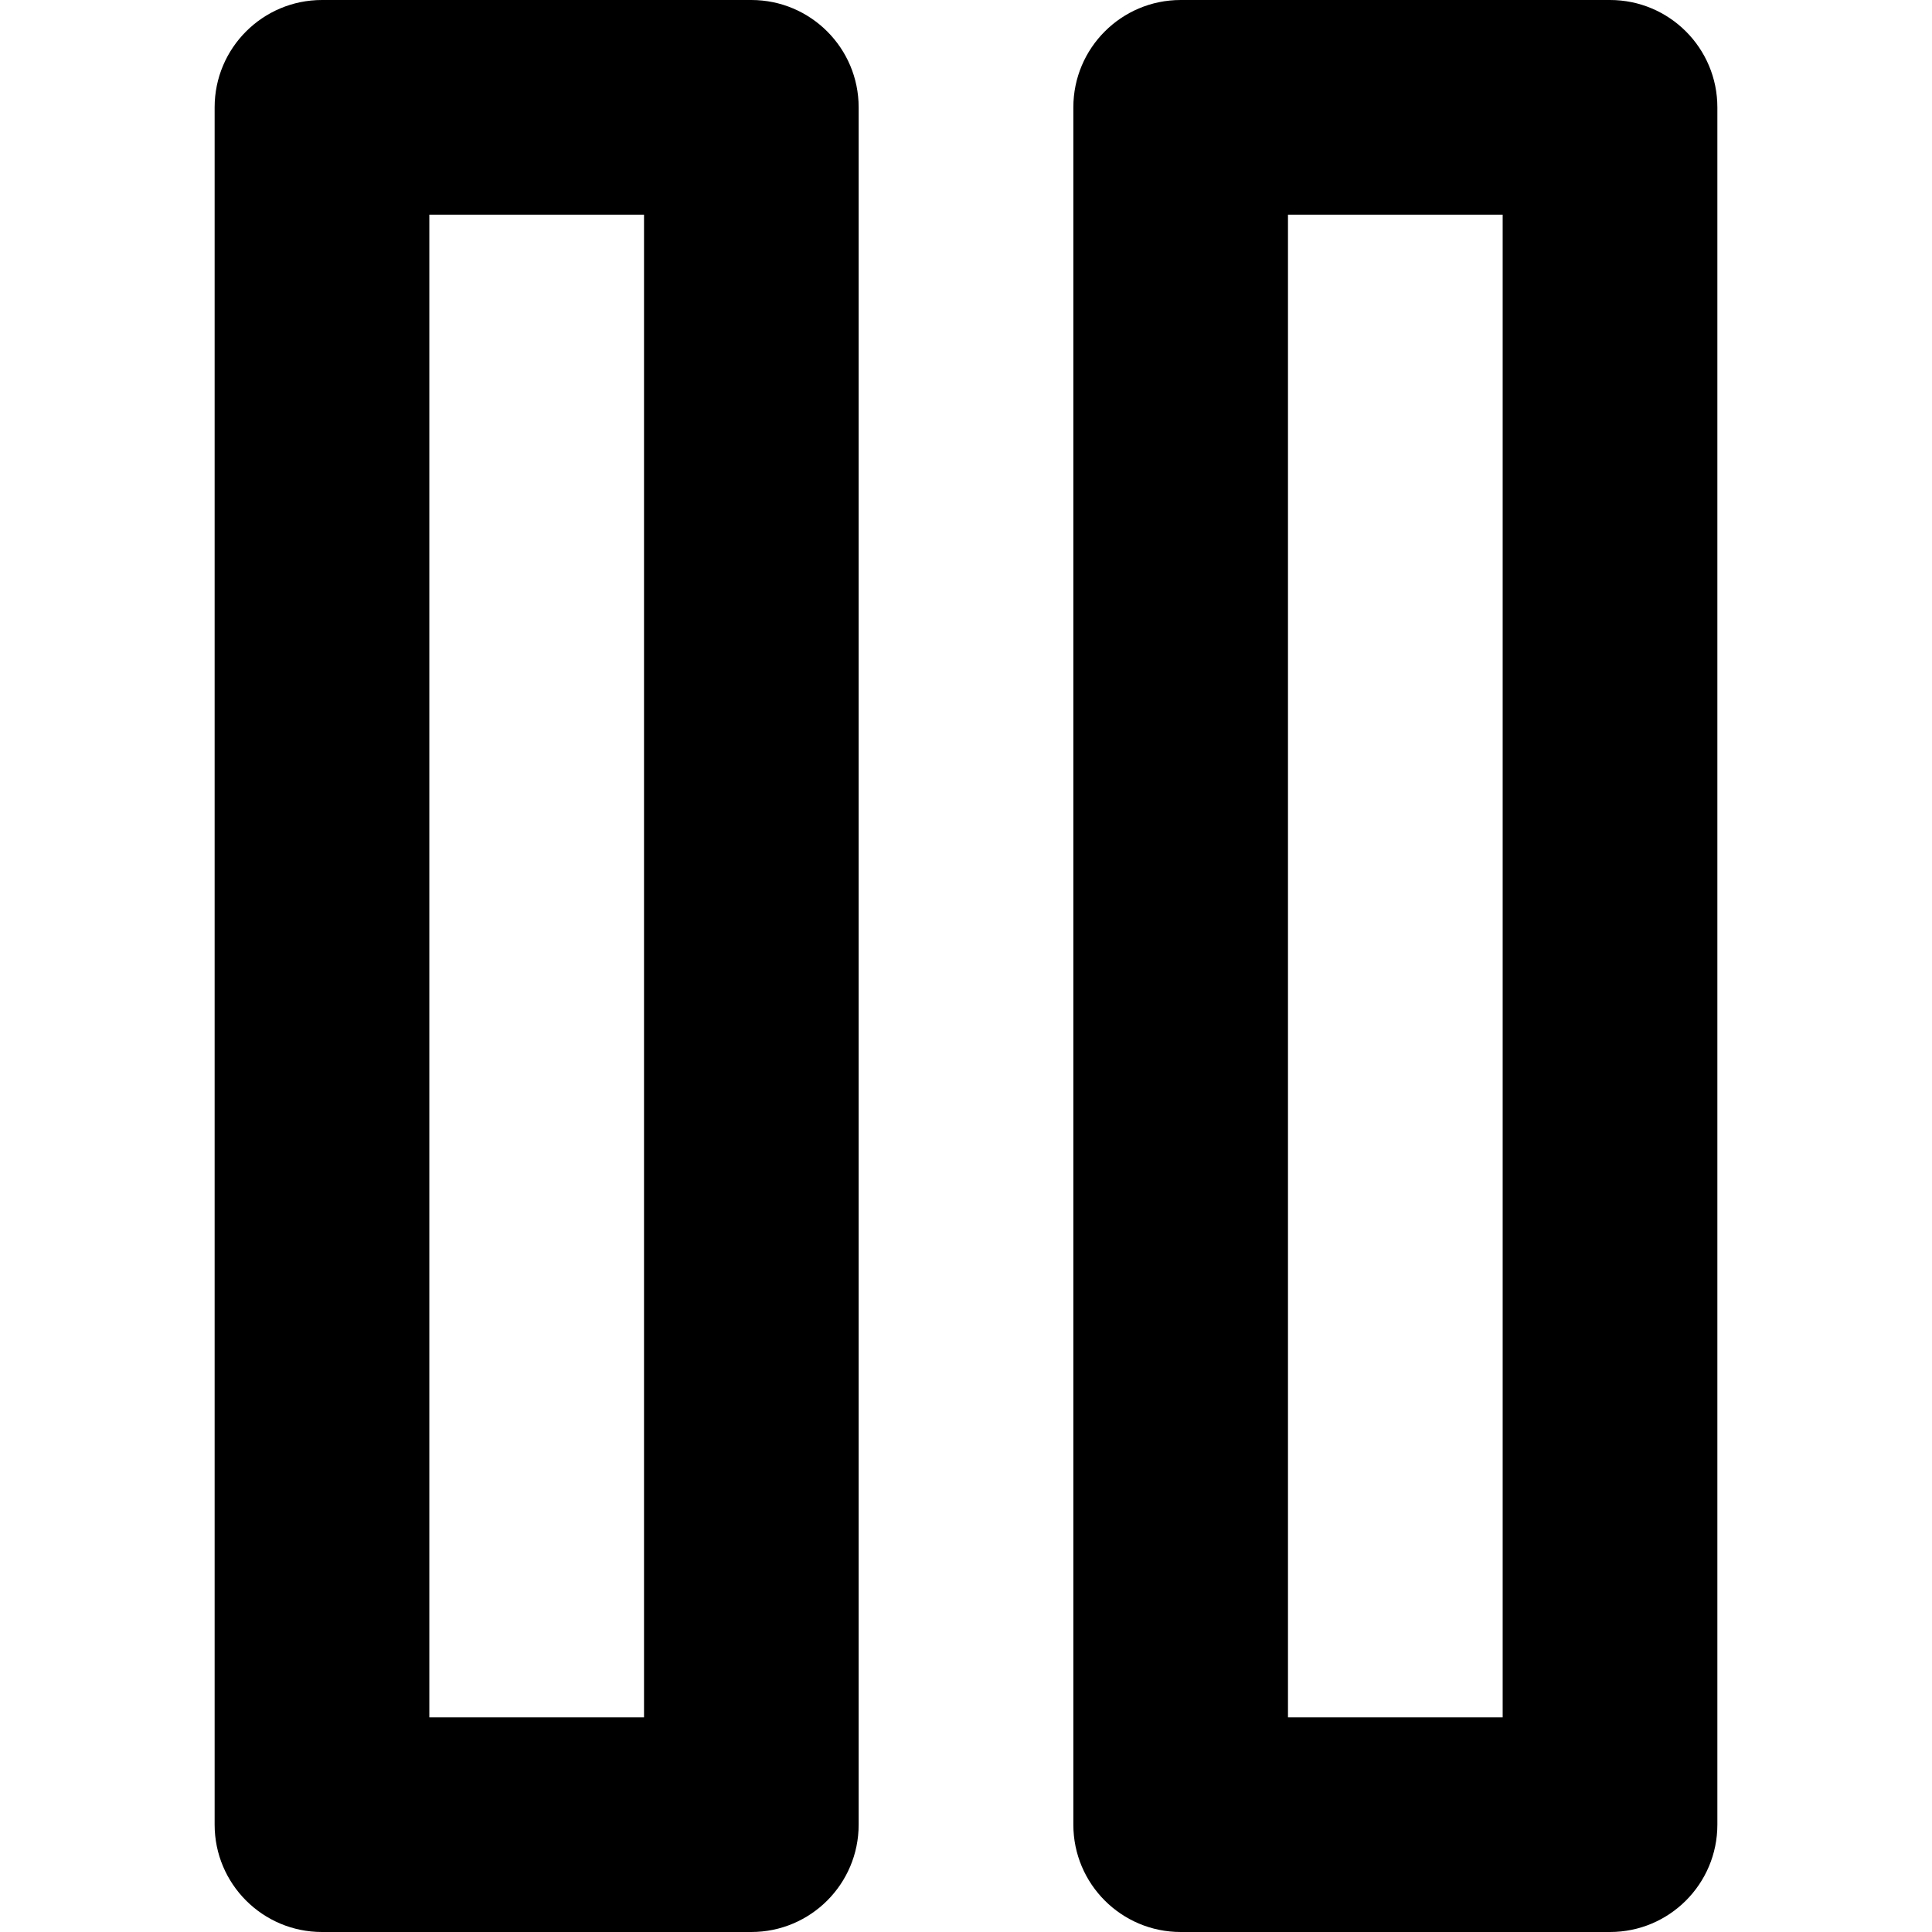<svg xmlns="http://www.w3.org/2000/svg" width="32" height="32" viewBox="0 0 32 32">
    <path d="M7.111 3.556v24.889h3.556v-24.889h-3.556zM12.444 0c0.982 0 1.778 0.796 1.778 1.778v0 28.444c0 0.982-0.796 1.778-1.778 1.778v0h-7.111c-0.982 0-1.778-0.796-1.778-1.778v0-28.444c0-0.982 0.796-1.778 1.778-1.778v0h7.111zM26.667 0c0.982 0 1.778 0.796 1.778 1.778v0 28.444c0 0.982-0.796 1.778-1.778 1.778v0h-7.111c-0.982 0-1.778-0.796-1.778-1.778v0-28.444c0-0.982 0.796-1.778 1.778-1.778v0h7.111zM24.889 3.556h-3.556v24.889h3.556v-24.889z"></path>
</svg>
